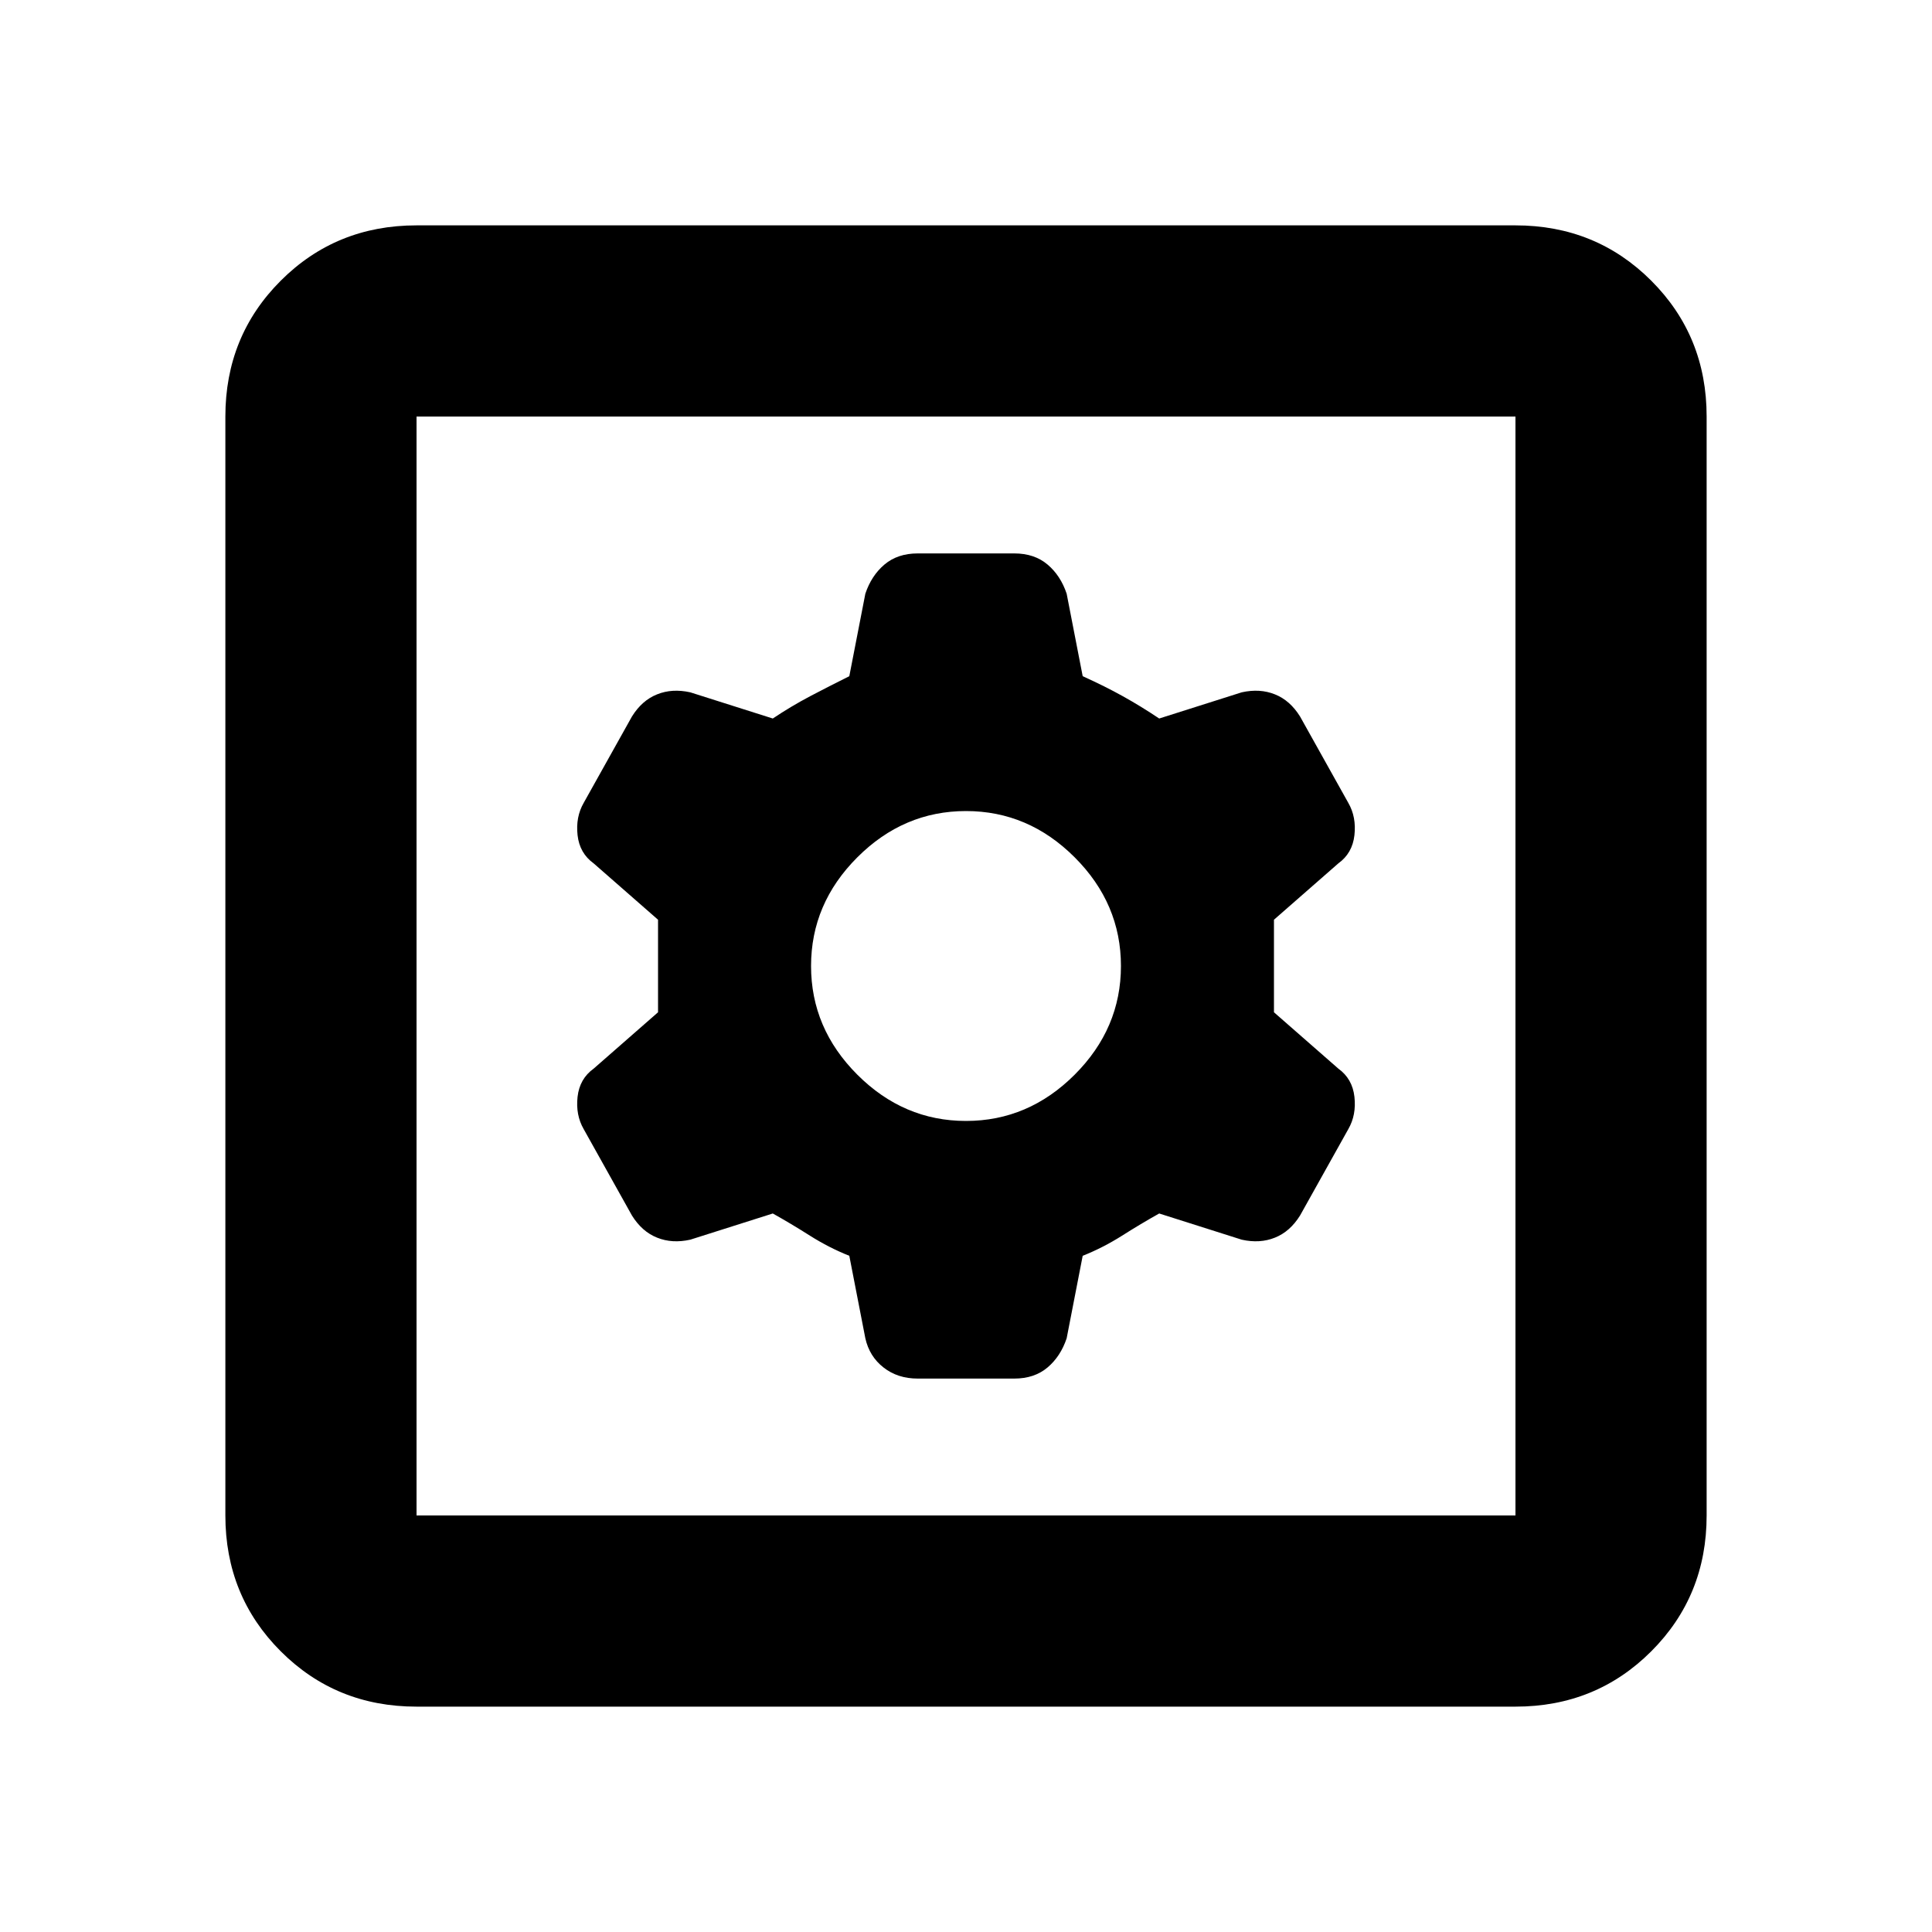 <svg xmlns="http://www.w3.org/2000/svg" height="20" width="20"><path d="M4.312 17.667q-.833 0-1.406-.573t-.573-1.406V4.312q0-.833.573-1.406t1.406-.573h11.376q.833 0 1.406.573t.573 1.406v11.376q0 .833-.573 1.406t-1.406.573Zm0-1.979h11.376V4.312H4.312v11.376ZM9.5 14.271h1q.208 0 .344-.115.135-.114.198-.302l.166-.854q.209-.083.407-.208.197-.125.385-.23l.854.271q.188.042.344-.021.156-.062.26-.229l.5-.895q.084-.146.063-.334-.021-.187-.167-.292l-.666-.583v-.958l.666-.583q.146-.105.167-.292.021-.188-.063-.334l-.5-.895q-.104-.167-.26-.229-.156-.063-.344-.021L12 7.438q-.188-.126-.375-.23-.187-.104-.417-.208l-.166-.854q-.063-.188-.198-.302-.136-.115-.344-.115h-1q-.208 0-.344.115-.135.114-.198.302L8.792 7q-.209.104-.407.208-.197.104-.385.23l-.854-.271q-.188-.042-.344.021-.156.062-.26.229l-.5.895q-.084.146-.063.334.021.187.167.292l.666.583v.958l-.666.583q-.146.105-.167.292-.021.188.063.334l.5.895q.104.167.26.229.156.063.344.021L8 12.562q.188.105.385.23.198.125.407.208l.166.854q.042.188.188.302.146.115.354.115Zm.5-2.667q-.646 0-1.125-.479T8.396 10q0-.646.479-1.125T10 8.396q.646 0 1.125.479T11.604 10q0 .646-.479 1.125T10 11.604Zm-5.688 4.084V4.312v11.376Z"/></svg>